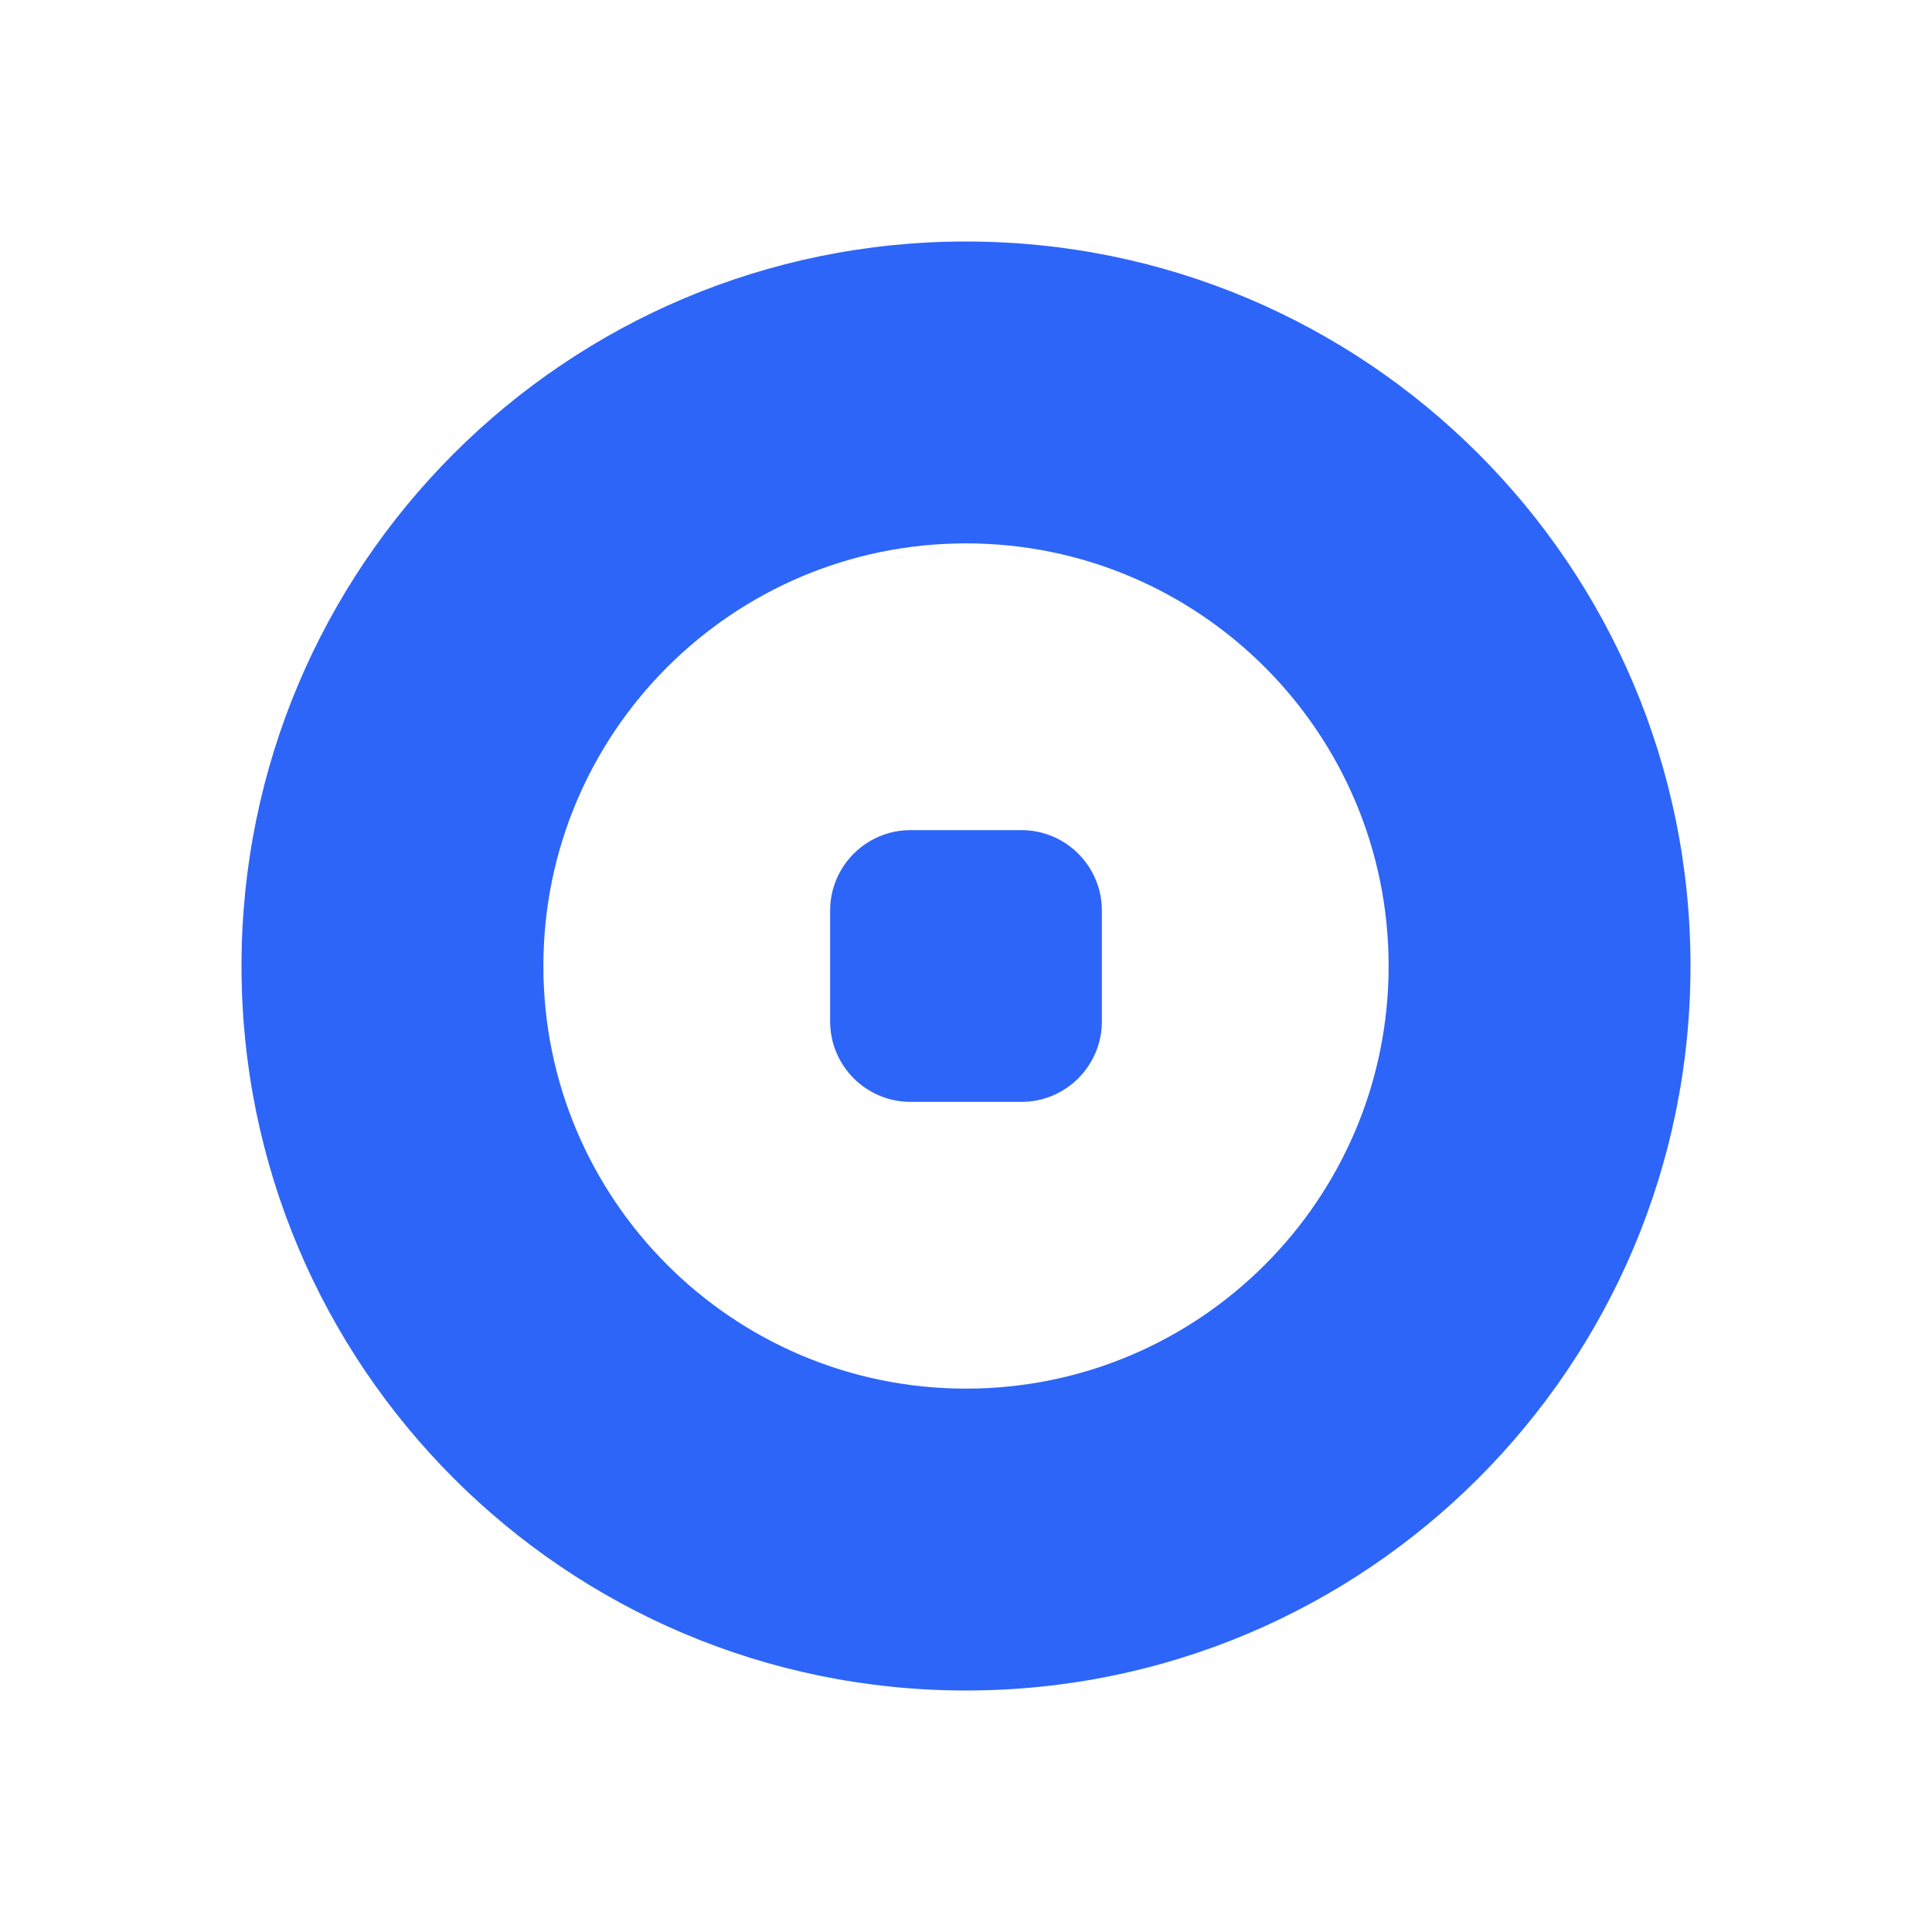 <svg width="32" height="32" viewBox="0 0 24 24" fill="none" xmlns="http://www.w3.org/2000/svg">
  <path fill-rule="evenodd" clip-rule="evenodd" d="M21 12C21 16.971 16.971 21 12 21C7.029 21 3 16.971 3 12C3 7.029 7.029 3 12 3C16.971 3 21 7.029 21 12ZM17.25 12C17.25 14.899 14.899 17.25 12 17.25C9.101 17.25 6.75 14.899 6.75 12C6.75 9.101 9.101 6.75 12 6.75C14.899 6.75 17.25 9.101 17.25 12ZM11.312 10.312C10.76 10.312 10.312 10.76 10.312 11.312V12.688C10.312 13.24 10.76 13.688 11.312 13.688H12.688C13.24 13.688 13.688 13.24 13.688 12.688V11.312C13.688 10.76 13.24 10.312 12.688 10.312H11.312Z" fill="#2D65F8"/>
</svg>
